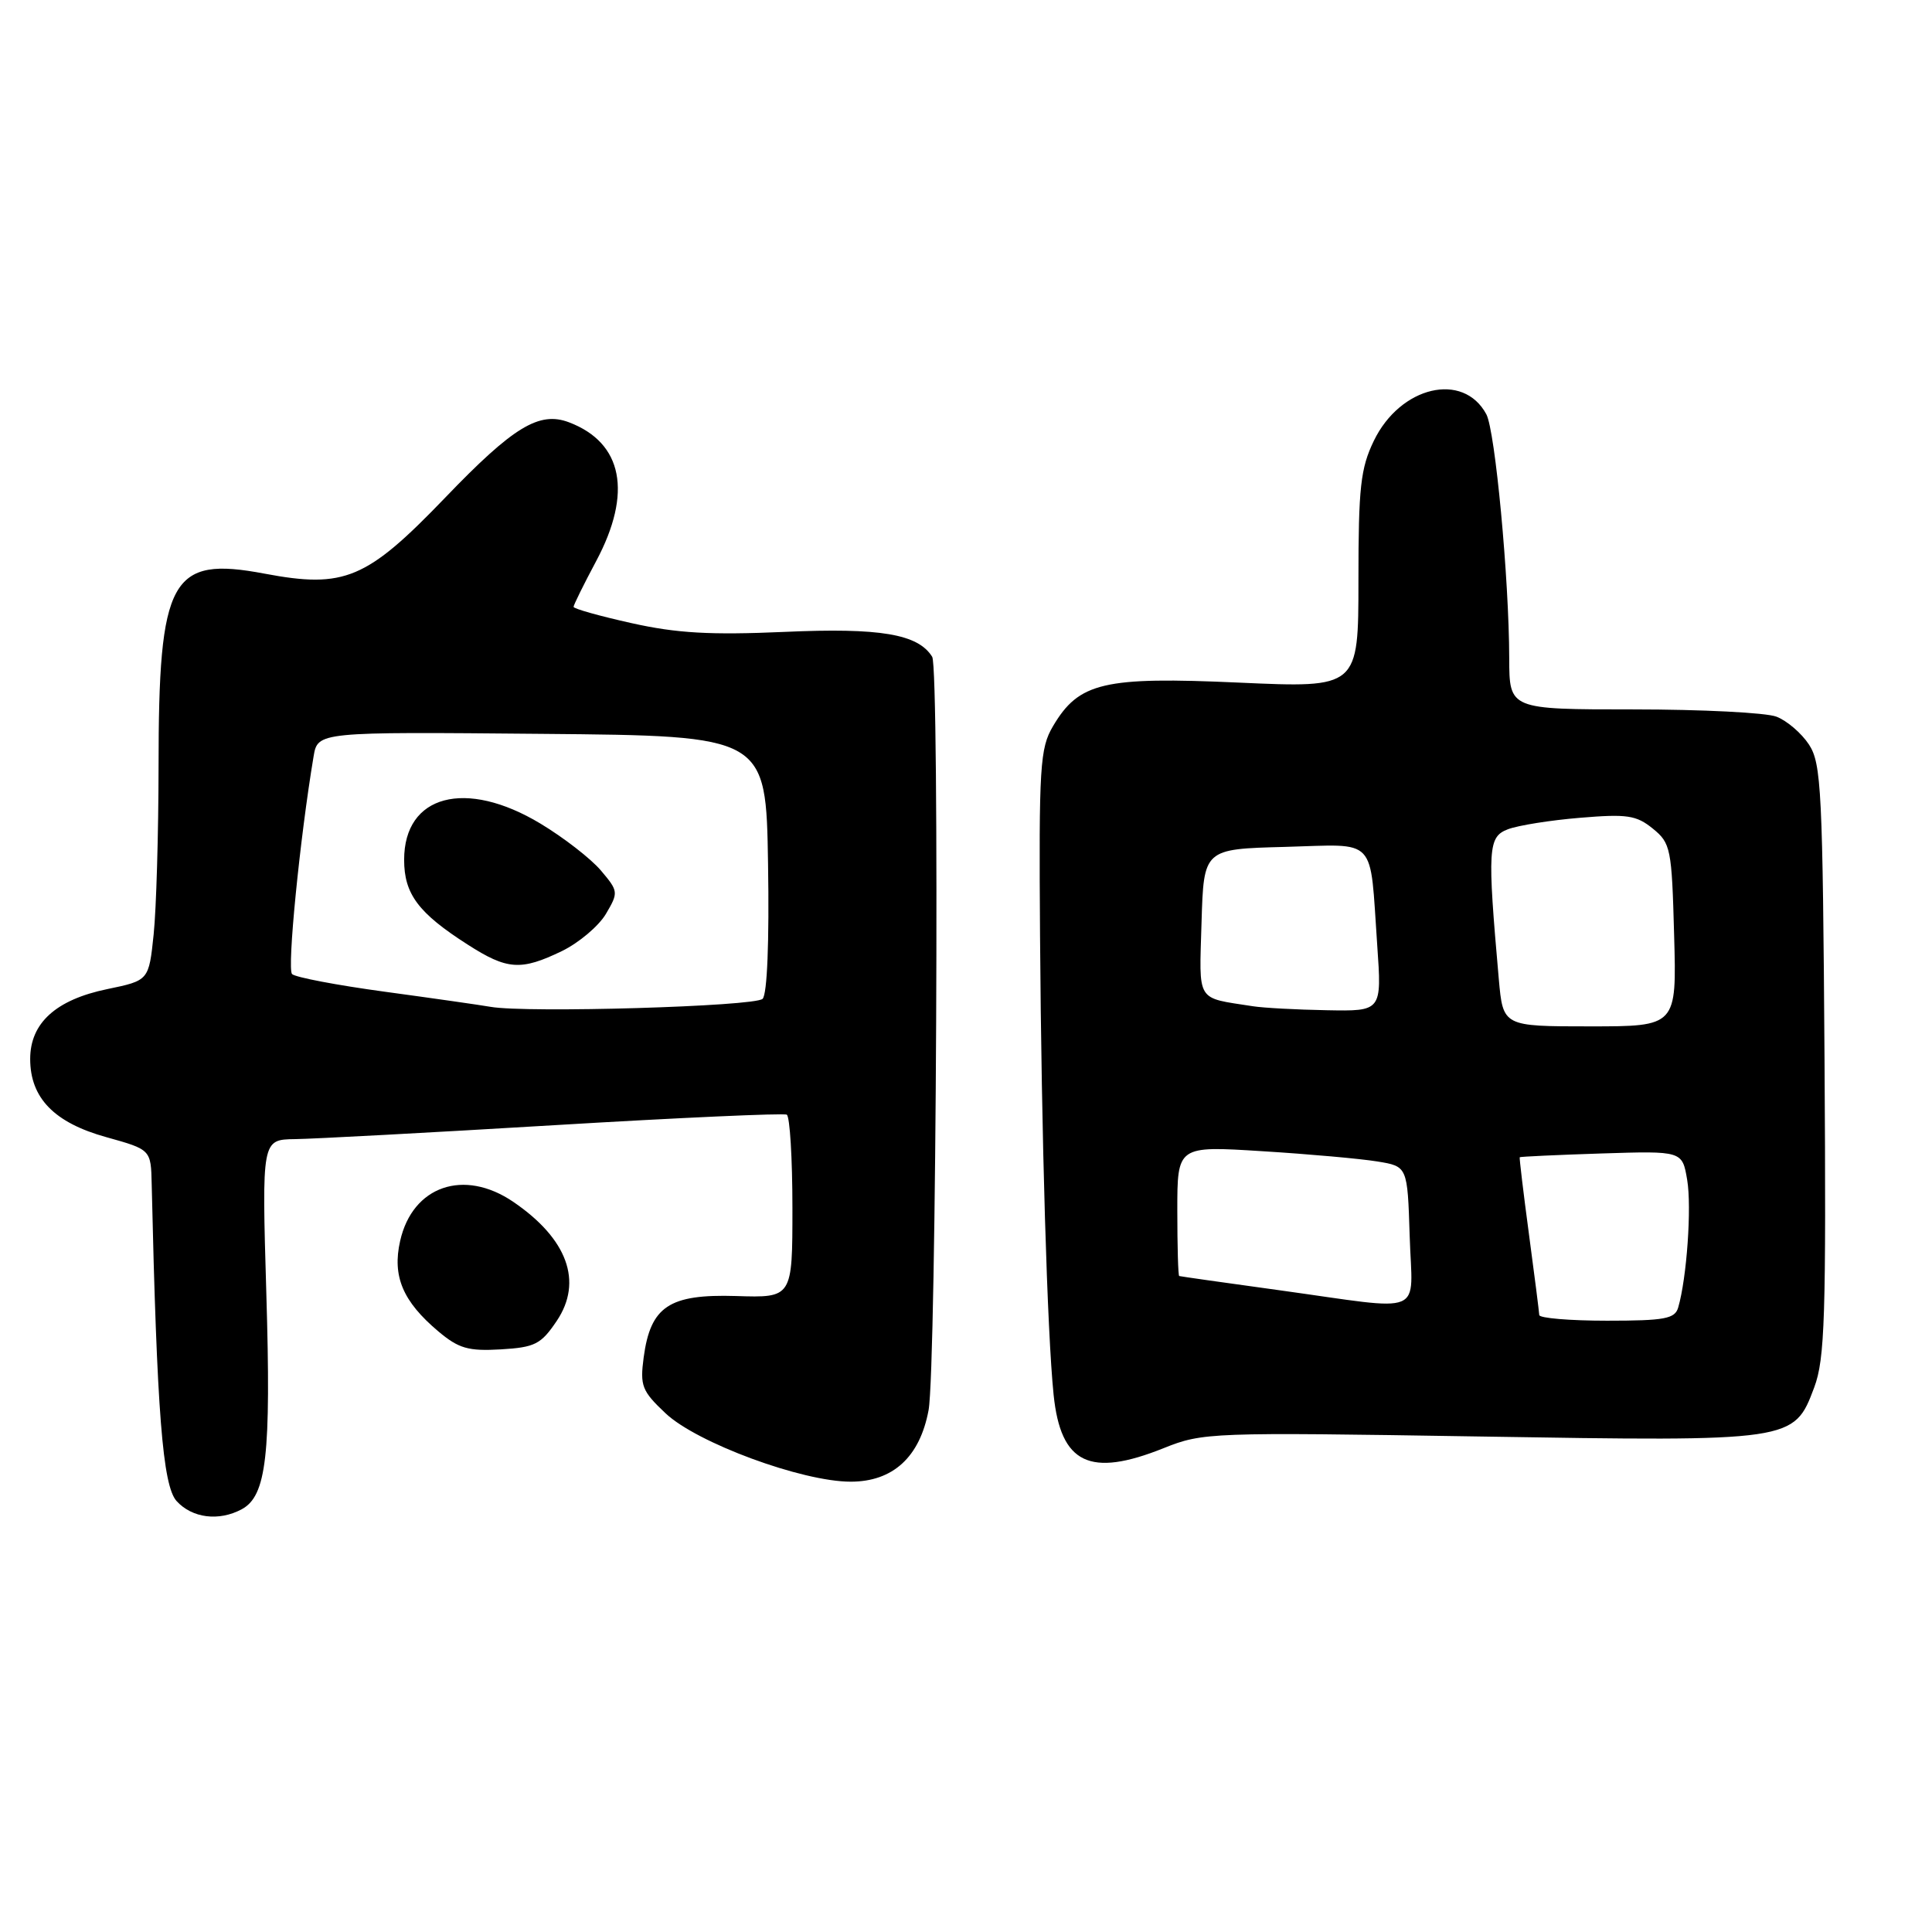 <?xml version="1.0" encoding="UTF-8" standalone="no"?>
<!DOCTYPE svg PUBLIC "-//W3C//DTD SVG 1.1//EN" "http://www.w3.org/Graphics/SVG/1.1/DTD/svg11.dtd" >
<svg xmlns="http://www.w3.org/2000/svg" xmlns:xlink="http://www.w3.org/1999/xlink" version="1.1" viewBox="0 0 256 256">
 <g >
 <path fill="currentColor"
d=" M 32.02 199.99 C 35.32 198.22 35.93 192.85 35.29 171.39 C 34.69 151.00 34.69 151.00 39.09 150.94 C 41.52 150.91 57.00 150.08 73.50 149.09 C 90.00 148.10 103.84 147.48 104.25 147.70 C 104.66 147.93 105.00 153.48 105.00 160.04 C 105.00 171.97 105.00 171.97 97.53 171.73 C 88.67 171.46 86.20 173.10 85.29 179.86 C 84.79 183.63 85.05 184.31 88.19 187.27 C 92.34 191.19 106.27 196.33 112.72 196.33 C 118.32 196.33 121.88 193.07 123.04 186.86 C 124.08 181.27 124.52 88.66 123.52 87.03 C 121.65 84.01 116.63 83.16 103.94 83.73 C 94.14 84.16 89.69 83.91 83.69 82.57 C 79.46 81.63 76.00 80.66 76.00 80.41 C 76.00 80.17 77.35 77.43 79.00 74.34 C 83.82 65.30 82.53 58.67 75.40 55.96 C 71.45 54.46 68.03 56.53 59.00 65.93 C 48.58 76.77 45.65 78.01 35.05 76.01 C 22.61 73.66 21.01 76.58 21.01 101.60 C 21.00 110.46 20.71 120.45 20.36 123.81 C 19.72 129.92 19.72 129.92 14.22 131.06 C 7.40 132.47 4.00 135.56 4.00 140.32 C 4.00 145.49 7.19 148.77 14.09 150.68 C 20.00 152.33 20.00 152.33 20.10 156.91 C 20.79 187.13 21.55 196.85 23.40 198.90 C 25.46 201.16 28.99 201.61 32.02 199.99 Z  M 154.21 191.88 C 159.37 189.81 160.41 189.77 195.86 190.34 C 237.66 191.02 237.70 191.01 240.39 183.85 C 241.81 180.06 241.98 174.51 241.76 140.46 C 241.52 104.78 241.34 101.17 239.70 98.66 C 238.71 97.15 236.76 95.48 235.38 94.96 C 234.00 94.43 225.47 94.00 216.43 94.00 C 200.00 94.00 200.00 94.00 199.98 87.25 C 199.96 76.66 198.12 57.10 196.95 54.90 C 193.90 49.20 185.55 51.16 182.04 58.41 C 180.28 62.06 180.00 64.57 180.00 76.89 C 180.00 91.16 180.00 91.16 164.18 90.45 C 146.25 89.64 142.96 90.41 139.53 96.22 C 137.80 99.14 137.65 101.53 137.81 123.96 C 138.00 150.88 138.76 176.53 139.61 184.83 C 140.56 193.97 144.39 195.82 154.21 191.88 Z  M 73.77 175.03 C 77.27 169.82 75.19 164.14 68.01 159.25 C 61.47 154.80 54.66 157.15 53.02 164.43 C 51.96 169.12 53.37 172.45 58.10 176.43 C 60.78 178.68 62.05 179.05 66.35 178.80 C 70.89 178.53 71.68 178.13 73.77 175.03 Z  M 65.00 133.41 C 63.62 133.17 57.33 132.27 51.00 131.41 C 44.67 130.55 39.14 129.50 38.70 129.07 C 38.02 128.41 39.73 111.10 41.55 100.24 C 42.10 96.97 42.10 96.97 71.80 97.24 C 101.50 97.50 101.50 97.50 101.77 114.43 C 101.94 124.79 101.66 131.74 101.05 132.35 C 100.04 133.36 69.77 134.25 65.00 133.41 Z  M 74.46 126.02 C 76.70 124.93 79.32 122.72 80.28 121.11 C 81.97 118.24 81.95 118.10 79.61 115.33 C 78.29 113.78 74.69 110.98 71.61 109.13 C 61.69 103.16 53.55 105.32 53.55 113.93 C 53.55 118.46 55.43 120.98 61.95 125.15 C 67.21 128.53 69.02 128.65 74.46 126.02 Z  M 203.96 174.25 C 203.94 173.84 203.33 169.00 202.59 163.50 C 201.85 158.00 201.31 153.43 201.37 153.34 C 201.44 153.26 206.32 153.03 212.21 152.84 C 222.91 152.50 222.91 152.50 223.56 156.34 C 224.17 159.95 223.51 169.34 222.37 173.25 C 221.94 174.75 220.58 175.00 212.93 175.00 C 208.02 175.00 203.98 174.66 203.96 174.25 Z  M 169.50 170.96 C 162.35 169.98 156.39 169.13 156.25 169.08 C 156.11 169.04 156.00 165.14 156.00 160.42 C 156.00 151.83 156.00 151.83 167.25 152.54 C 173.44 152.92 180.30 153.54 182.50 153.90 C 186.50 154.55 186.50 154.55 186.79 163.78 C 187.12 174.57 189.24 173.69 169.50 170.96 Z  M 198.60 129.75 C 197.07 112.42 197.16 110.89 199.81 109.88 C 201.15 109.37 205.46 108.68 209.38 108.36 C 215.58 107.84 216.82 108.02 219.00 109.79 C 221.38 111.72 221.52 112.41 221.83 123.91 C 222.17 136.00 222.17 136.00 210.66 136.00 C 199.16 136.00 199.16 136.00 198.60 129.75 Z  M 166.00 133.33 C 158.40 132.14 158.90 132.96 159.21 122.22 C 159.50 112.50 159.50 112.50 170.22 112.22 C 182.65 111.89 181.47 110.63 182.49 125.25 C 183.10 134.00 183.10 134.00 175.80 133.86 C 171.79 133.79 167.38 133.55 166.00 133.33 Z "/>
</g>
</svg>